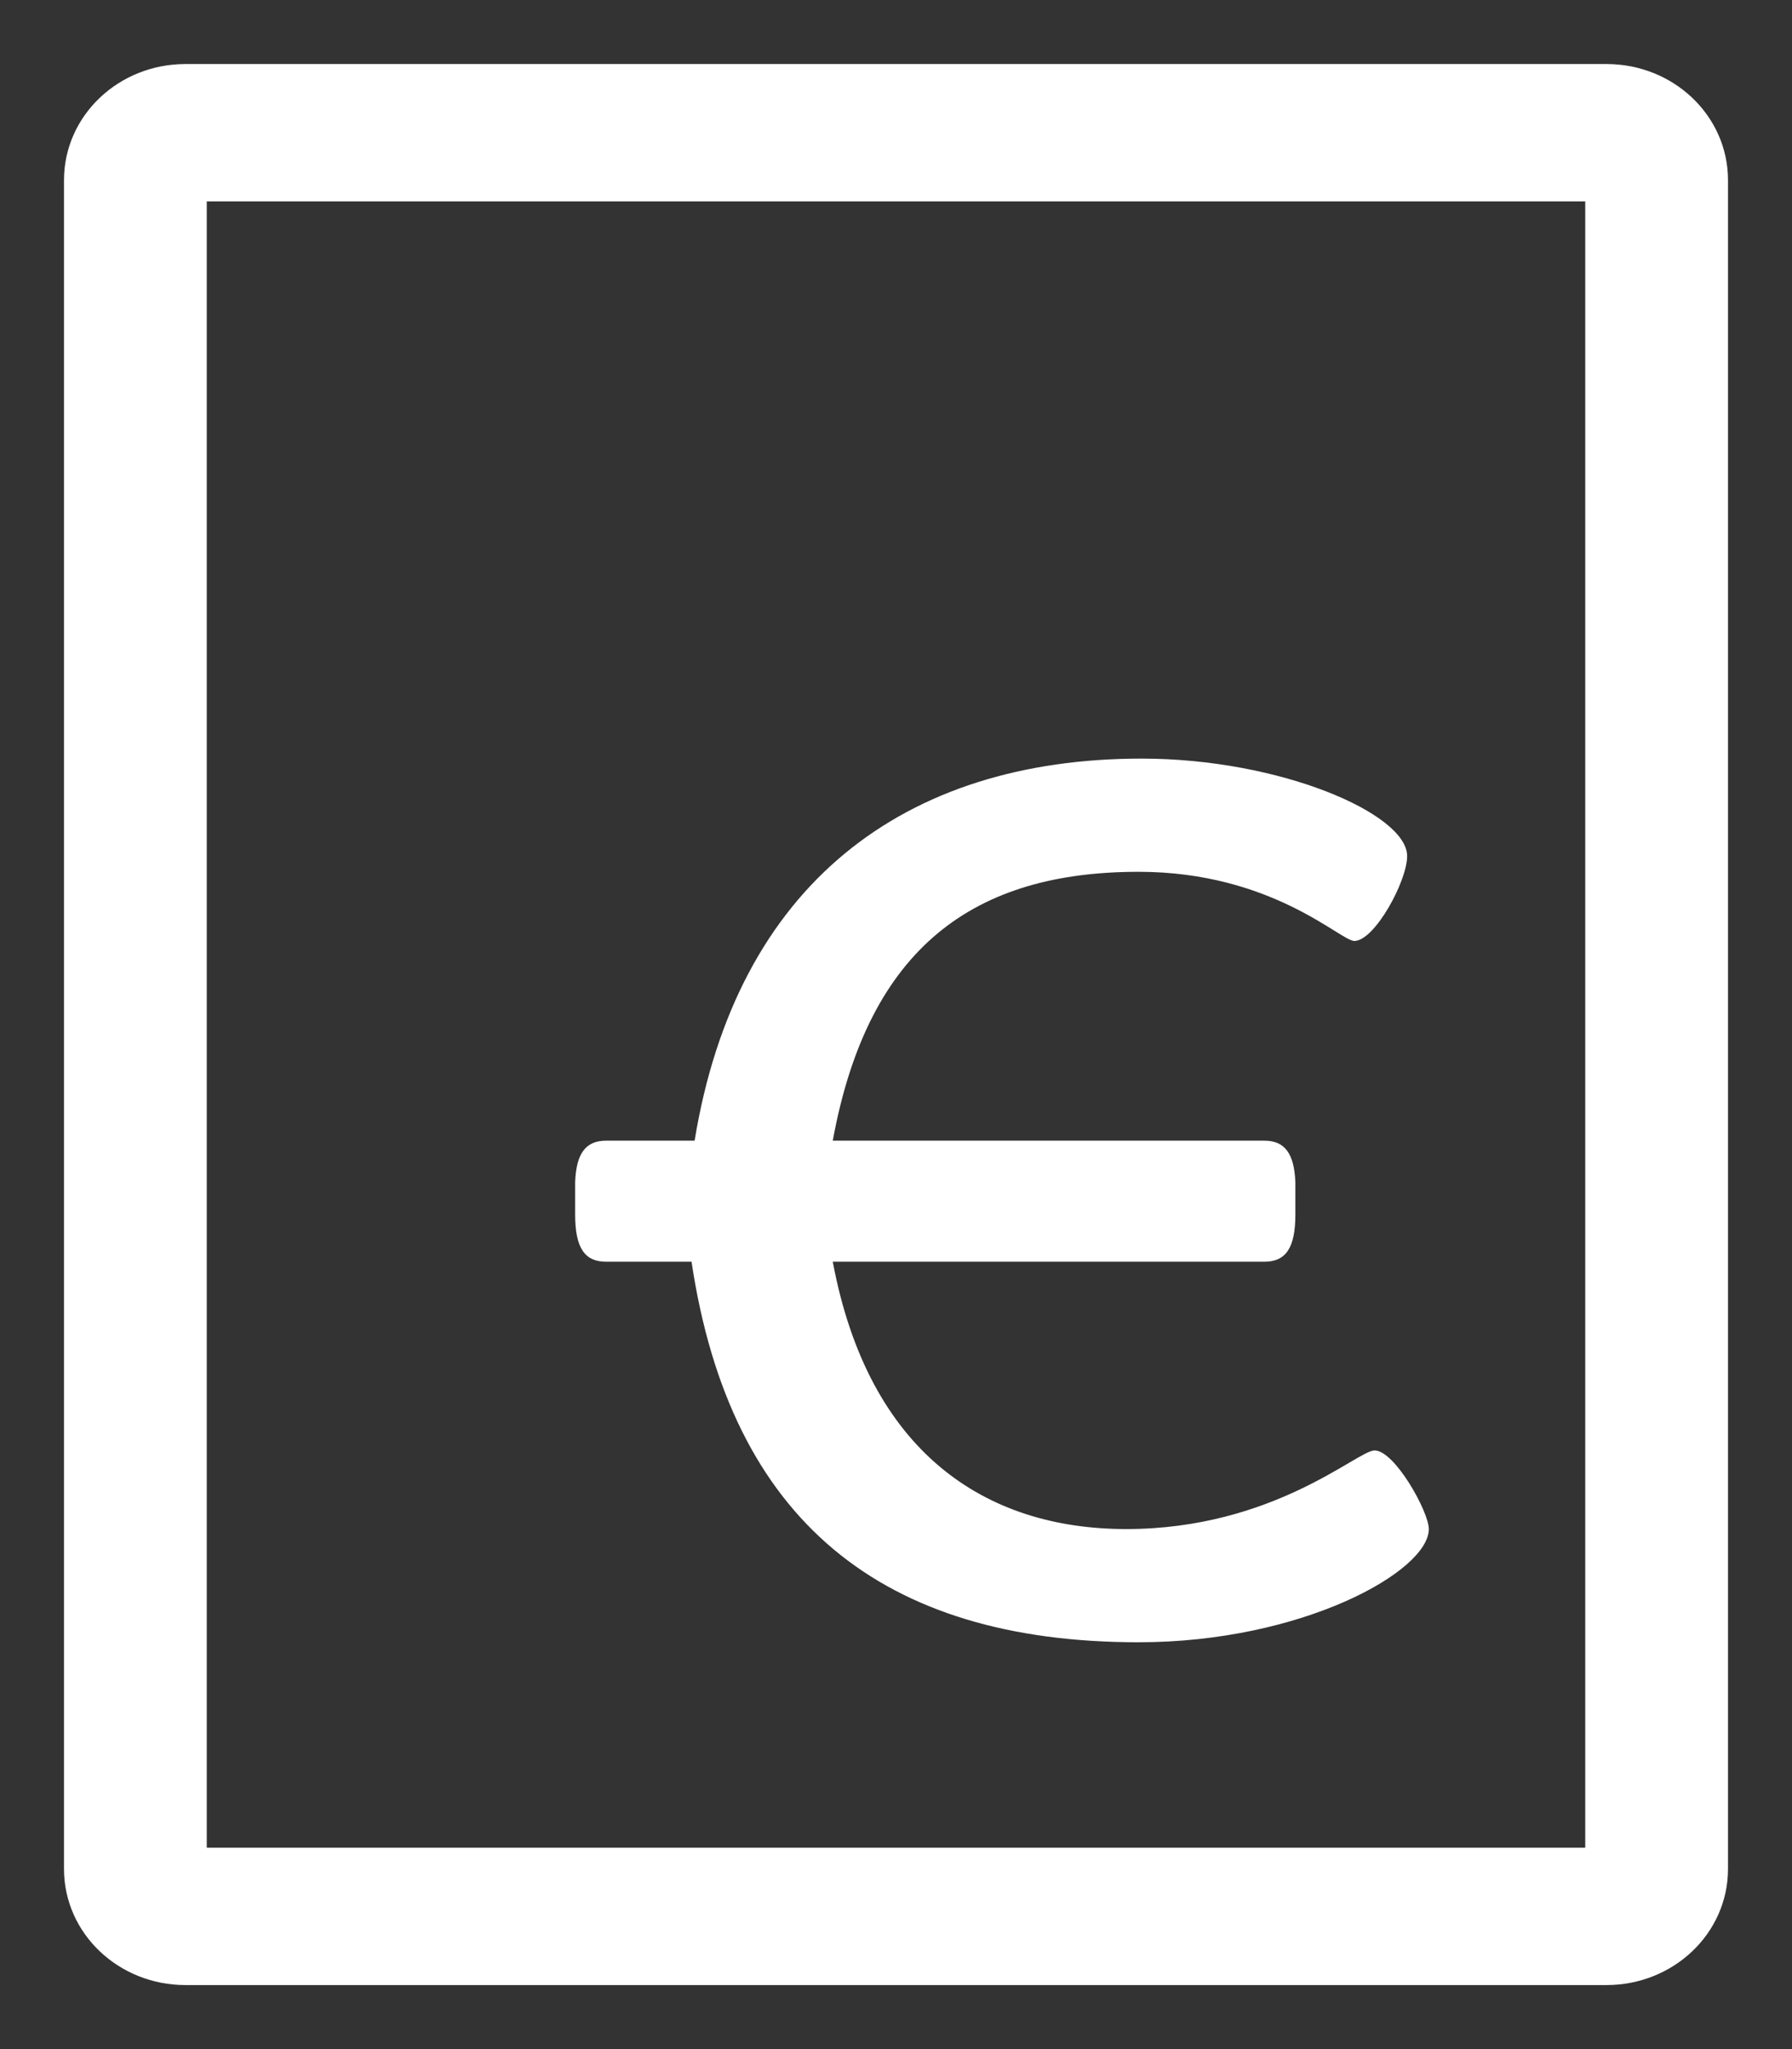 <?xml version="1.0" encoding="UTF-8"?>
<svg width="21px" height="24px" viewBox="0 0 21 24" version="1.1" xmlns="http://www.w3.org/2000/svg" xmlns:xlink="http://www.w3.org/1999/xlink">
    <rect x="0" y="0" width="21" height="24" fill="#333333" stroke="none"/>
    <!-- Generator: Sketch 52.5 (67469) - http://www.bohemiancoding.com/sketch -->
    <title>Group</title>
    <desc>Created with Sketch.</desc>
    <g id="Symbols" stroke="none" stroke-width="1" fill="none" fill-rule="evenodd">
        <g id="Menu/60x60_Bordereaux_Clic" transform="translate(-20, -18)" fill="#FFFFFF">
            <g id="Group" transform="translate(21, 19)">
                <path d="M17.827,0 L1.173,0 C0.525,0 0,0.496 0,1.109 L0,20.891 C0,21.504 0.525,22 1.173,22 L17.827,22 C18.475,22 19,21.504 19,20.891 L19,1.109 C19,0.496 18.475,0 17.827,0 Z M1.173,20.891 L17.827,20.891 L17.827,1.109 L1.173,1.109 L1.173,20.891 Z" id="Fill-1" stroke="#FFFFFF" stroke-width="0.5"></path>
                <path d="M15.108,15.988 C14.908,15.988 13.925,16.909 12.197,16.909 C10.542,16.909 9.177,16.007 8.759,13.778 L13.816,13.778 C14.071,13.778 14.18,13.612 14.18,13.226 L14.18,13.042 L14.18,12.913 L14.18,12.847 C14.167,12.509 14.055,12.36 13.816,12.36 L8.759,12.36 C9.177,10.076 10.433,9.211 12.343,9.211 C13.907,9.211 14.708,10.021 14.871,10.021 C15.108,10.021 15.49,9.321 15.49,9.027 C15.49,8.529 13.998,7.885 12.379,7.885 C9.596,7.885 7.631,9.358 7.14,12.36 L6.103,12.36 C5.864,12.36 5.752,12.509 5.74,12.847 L5.74,13.226 C5.74,13.612 5.849,13.778 6.103,13.778 L7.104,13.778 C7.559,16.817 9.341,18.235 12.343,18.235 C14.253,18.235 15.744,17.407 15.744,16.909 C15.744,16.706 15.344,15.988 15.108,15.988" id="Fill-3"></path>
            </g>
        </g>
    </g>
</svg>